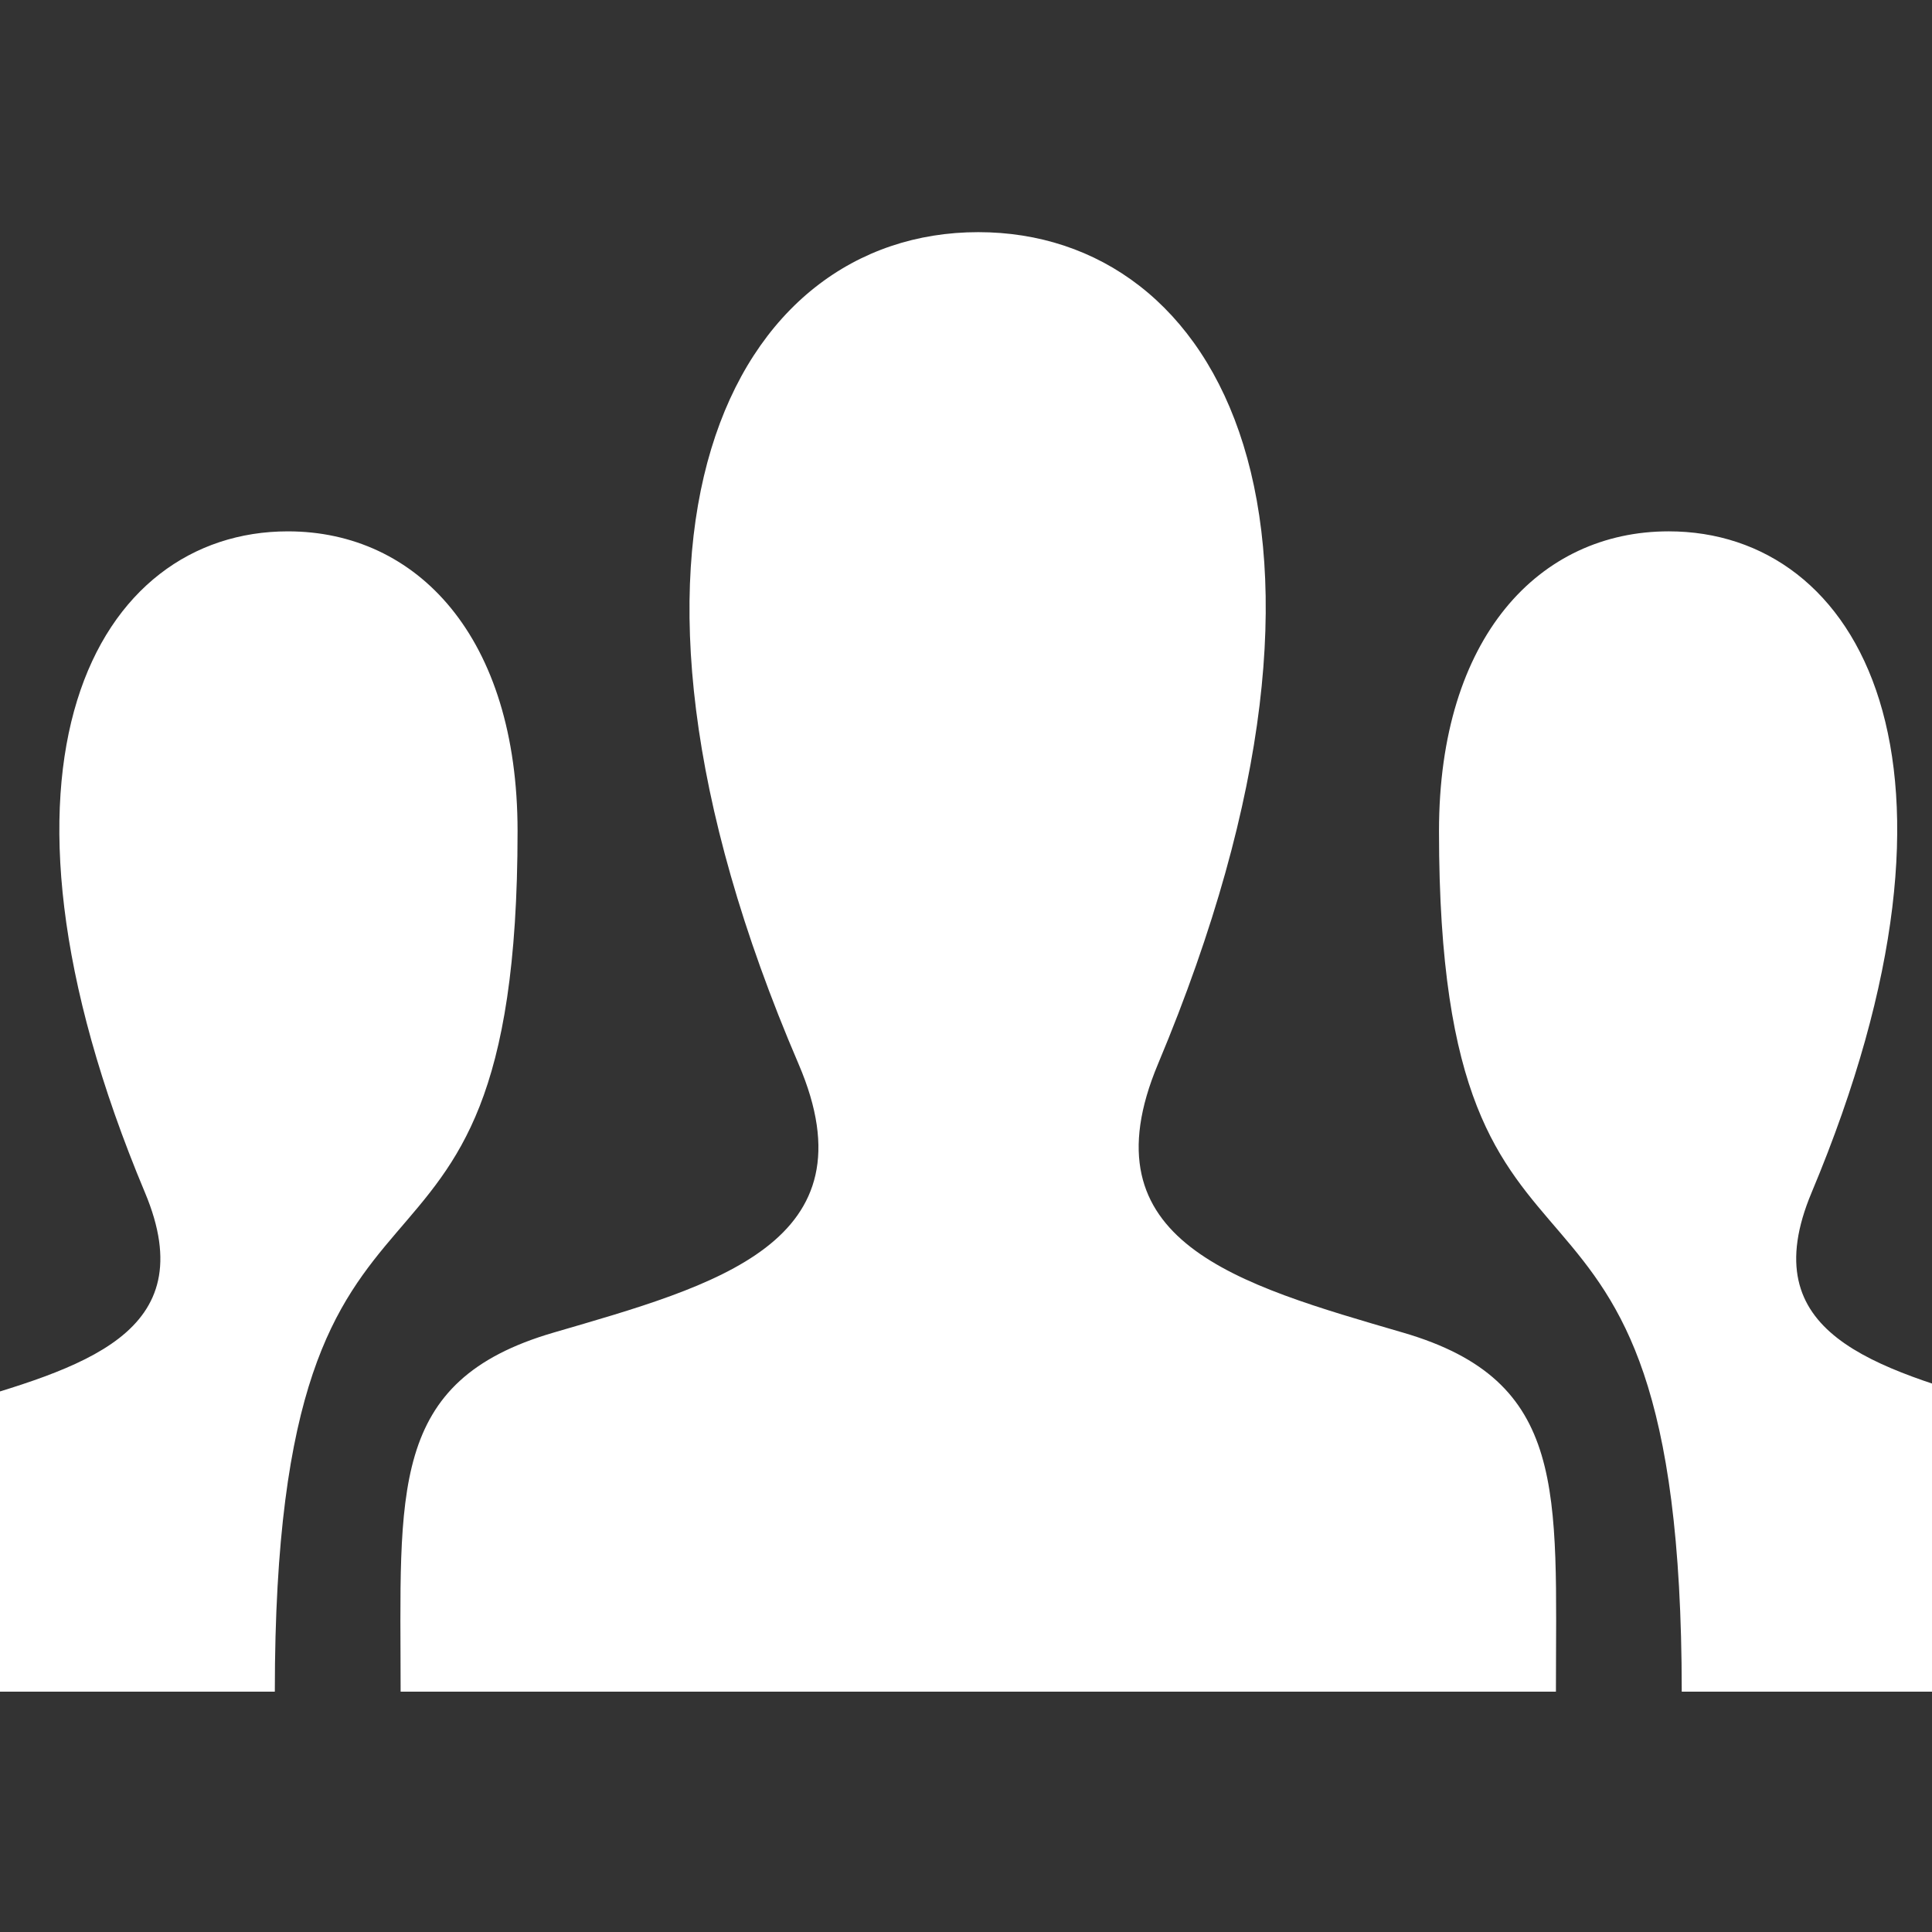 <?xml version="1.0" encoding="UTF-8" standalone="no"?>
<!-- The icon can be used freely in both personal and commercial projects with no attribution required, but always appreciated. 
You may NOT sub-license, resell, rent, redistribute or otherwise transfer the icon without express written permission from iconmonstr.com -->

<svg
   xmlns:dc="http://purl.org/dc/elements/1.1/"
   xmlns:cc="http://creativecommons.org/ns#"
   xmlns:rdf="http://www.w3.org/1999/02/22-rdf-syntax-ns#"
   xmlns:svg="http://www.w3.org/2000/svg"
   xmlns="http://www.w3.org/2000/svg"
   xmlns:sodipodi="http://sodipodi.sourceforge.net/DTD/sodipodi-0.dtd"
   xmlns:inkscape="http://www.inkscape.org/namespaces/inkscape"
   version="1.1"
   x="0px"
   y="0px"
   width="512px"
   height="512px"
   viewBox="0 0 512 512"
   enable-background="new 0 0 512 512"
   xml:space="preserve"
   id="svg2"
   inkscape:version="0.48.5 r10040"
   sodipodi:docname="MyCommunity.svg"><rect x="0" y="0" width="512" height="512" fill="#333333" stroke="none"/><defs
     id="defs7" /><sodipodi:namedview
     pagecolor="#ffffff"
     bordercolor="#666666"
     borderopacity="1"
     objecttolerance="10"
     gridtolerance="10"
     guidetolerance="10"
     inkscape:pageopacity="0"
     inkscape:pageshadow="2"
     inkscape:window-width="1129"
     inkscape:window-height="869"
     id="namedview5"
     showgrid="false"
     inkscape:zoom="1.2639771"
     inkscape:cx="129.07858"
     inkscape:cy="256"
     inkscape:window-x="226"
     inkscape:window-y="0"
     inkscape:window-maximized="0"
     inkscape:current-layer="svg2" /><path
     id="user-14-icon"
     d="m 563.919,448.306 -118.241,0 c -0.004,-162.781 -64.33,-85.411 -64.33,-228.057 0,-51.492 26.65,-79.437 60.868,-79.437 50.56,0 85.747,61.063 37.869,175.246 -15.73,37.513 16.749,46.425 51.641,56.608 34.876,10.175 32.193,33.436 32.193,75.64 z M -13.217,372.668 C 21.675,362.487 54.154,353.573 38.424,316.06 -9.454,201.877 25.733,140.814 76.293,140.814 c 34.219,0 60.868,27.947 60.868,79.437 0,142.644 -64.324,65.277 -64.33,228.057 l -118.241,0 c 0,-42.206 -2.683,-65.467 32.193,-75.64 z M 371.842,353.164 C 327.955,340.354 287.101,329.143 306.887,281.959 367.112,138.331 322.85,61.523 259.254,61.523 c -64.85,0 -108.02,79.755 -47.631,220.436 20.377,47.471 -22.015,58.672 -64.958,71.204 -43.87,12.798 -40.496,42.056 -40.496,95.145 l 306.169,0 c 0,-53.09 3.375,-82.346 -40.496,-95.145 z"
     inkscape:connector-curvature="0"
     style="fill:#ffffff;fill-opacity:1" /></svg>